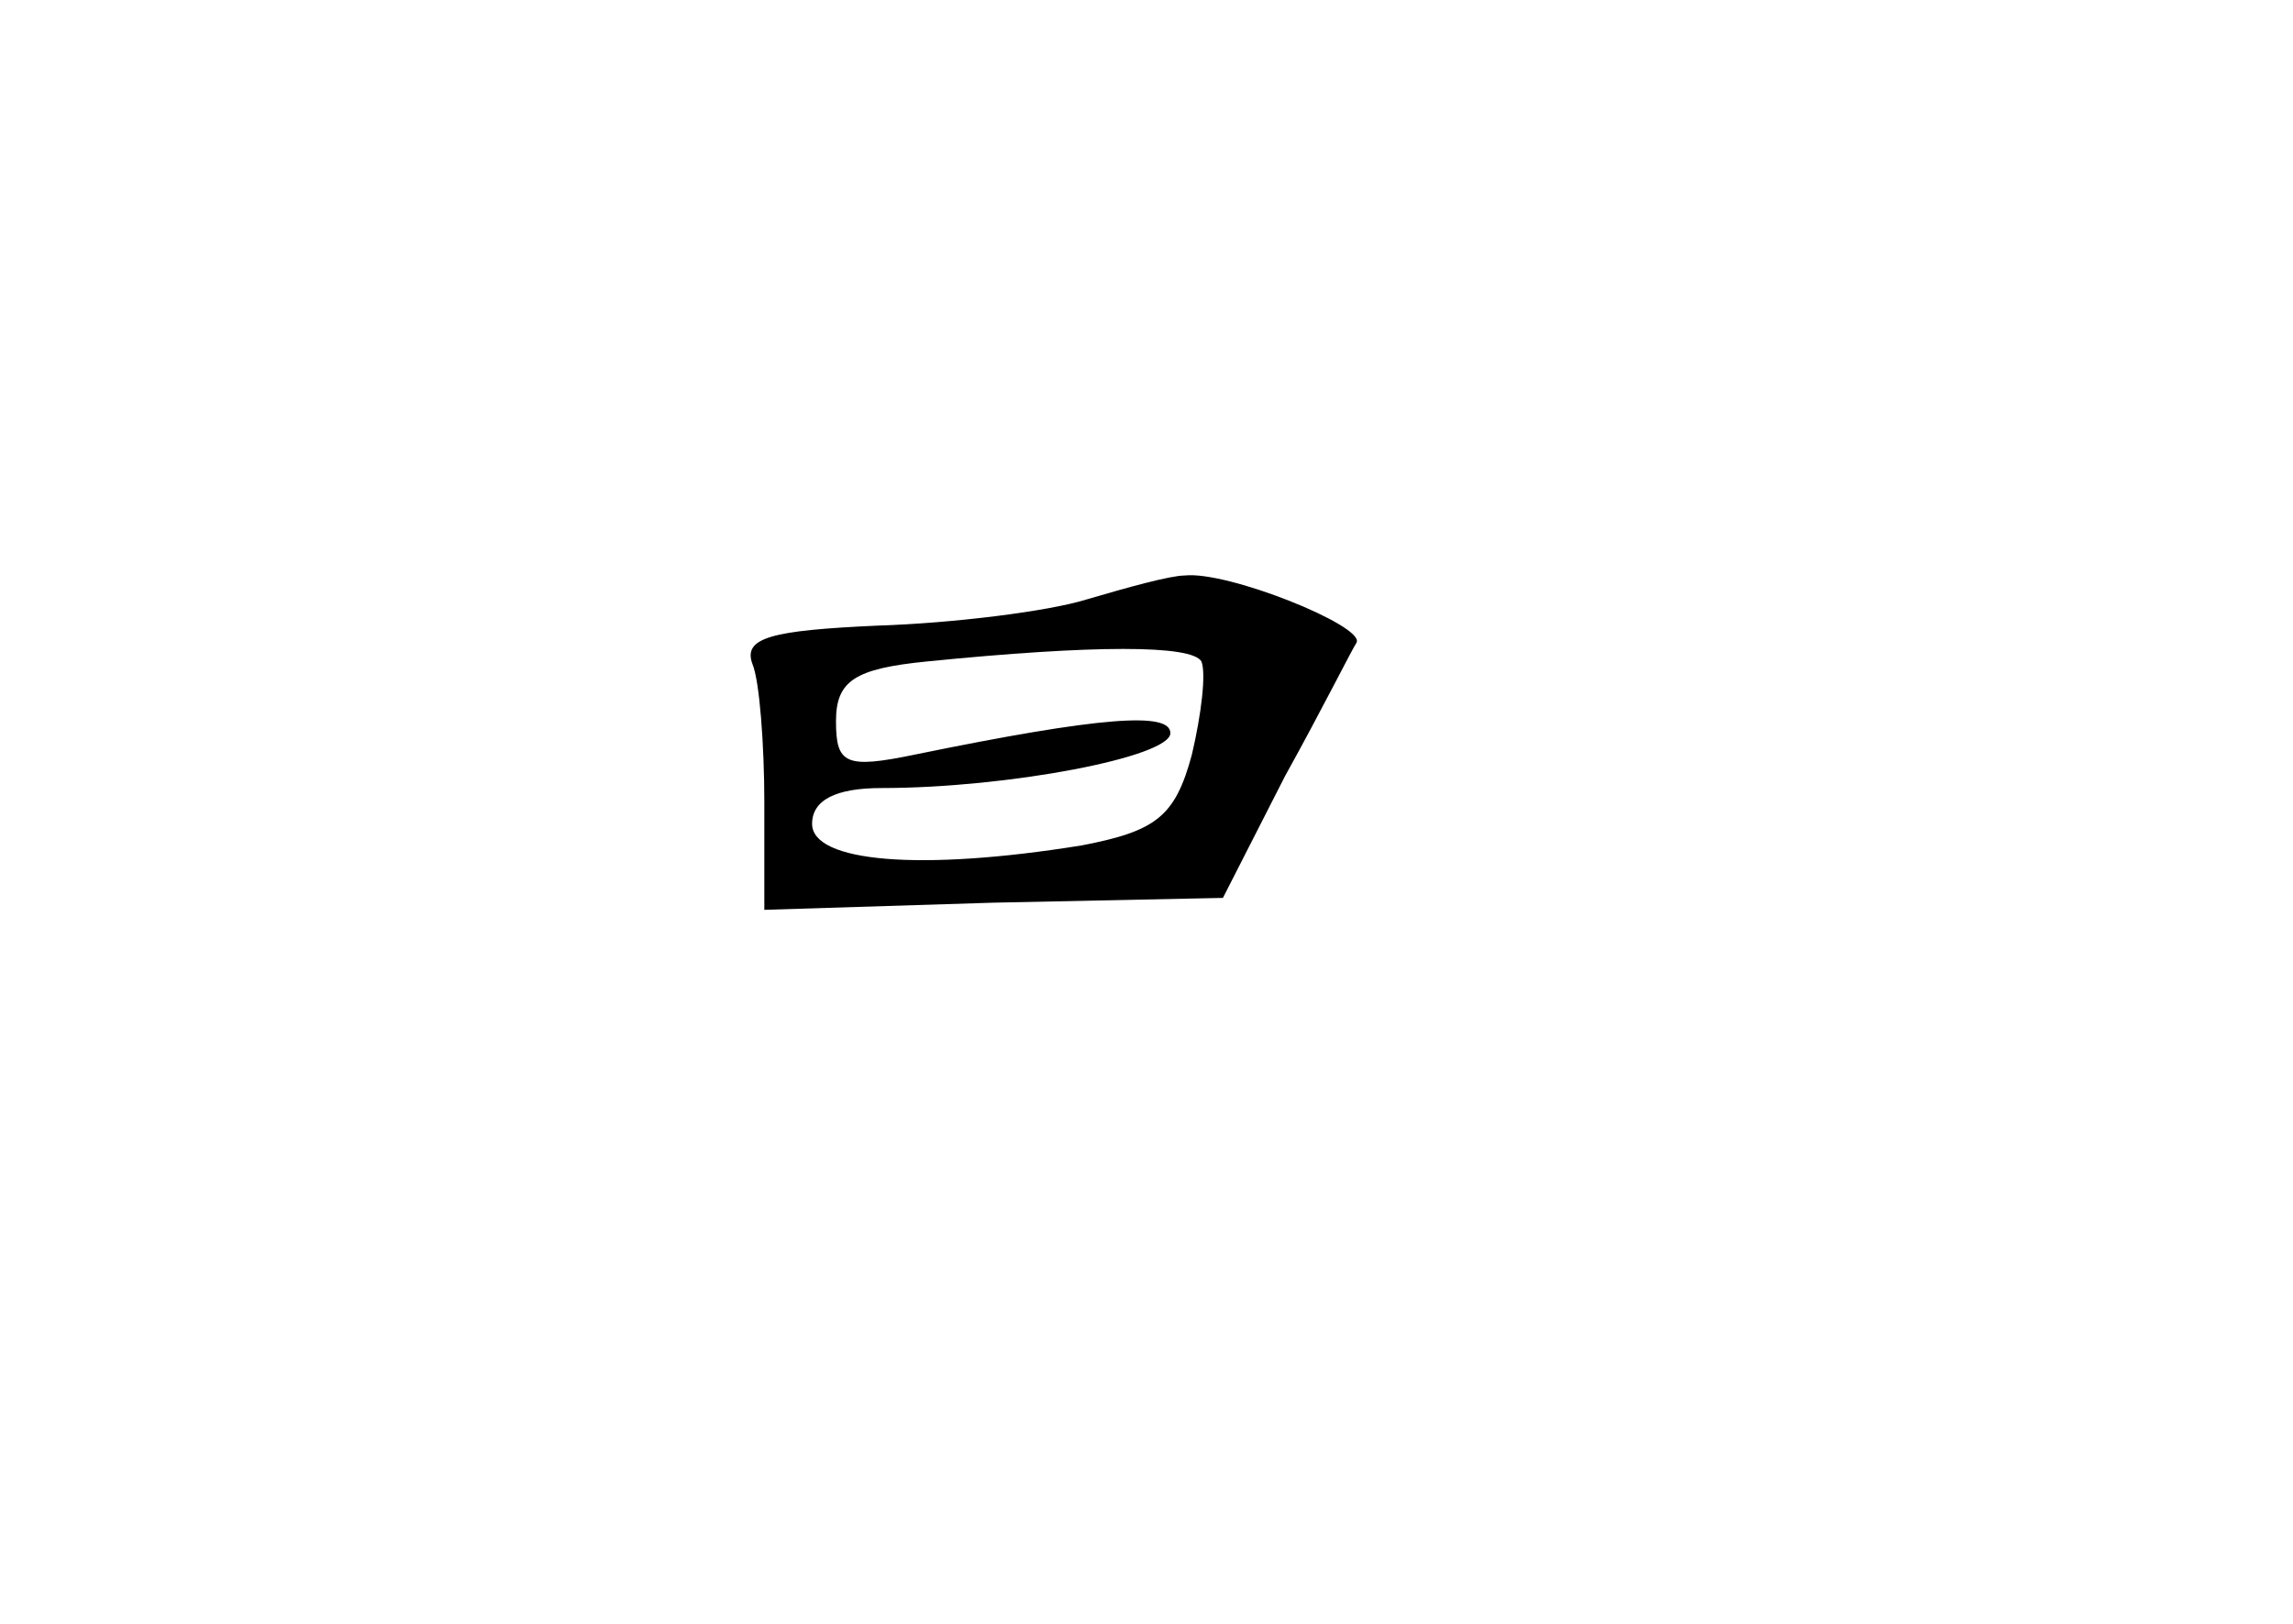 <?xml version="1.0" standalone="no"?>
<!DOCTYPE svg PUBLIC "-//W3C//DTD SVG 20010904//EN"
 "http://www.w3.org/TR/2001/REC-SVG-20010904/DTD/svg10.dtd">
<svg version="1.0" xmlns="http://www.w3.org/2000/svg"
 width="96pt" height="68pt" viewBox="0 0 96 68"
 preserveAspectRatio="xMidYMid meet">
<g transform="translate(0,68) scale(0.1,-0.1)"
fill="#000000" stroke="none">
<path d="M455 429 c-16 -5 -56 -10 -88 -11 -44 -2 -56 -5 -52 -16 3 -7 5 -34
5 -58 l0 -45 96 3 96 2 26 51 c15 27 28 53 30 56 3 7 -54 30 -72 28 -6 0 -24
-5 -41 -10z m48 -26 c2 -5 0 -22 -4 -39 -7 -26 -15 -32 -46 -38 -68 -11 -113
-7 -113 9 0 10 10 15 29 15 53 0 121 13 121 23 0 9 -29 7 -107 -9 -29 -6 -33
-4 -33 14 0 17 8 22 38 25 70 7 111 7 115 0z"/>
</g>
</svg>
